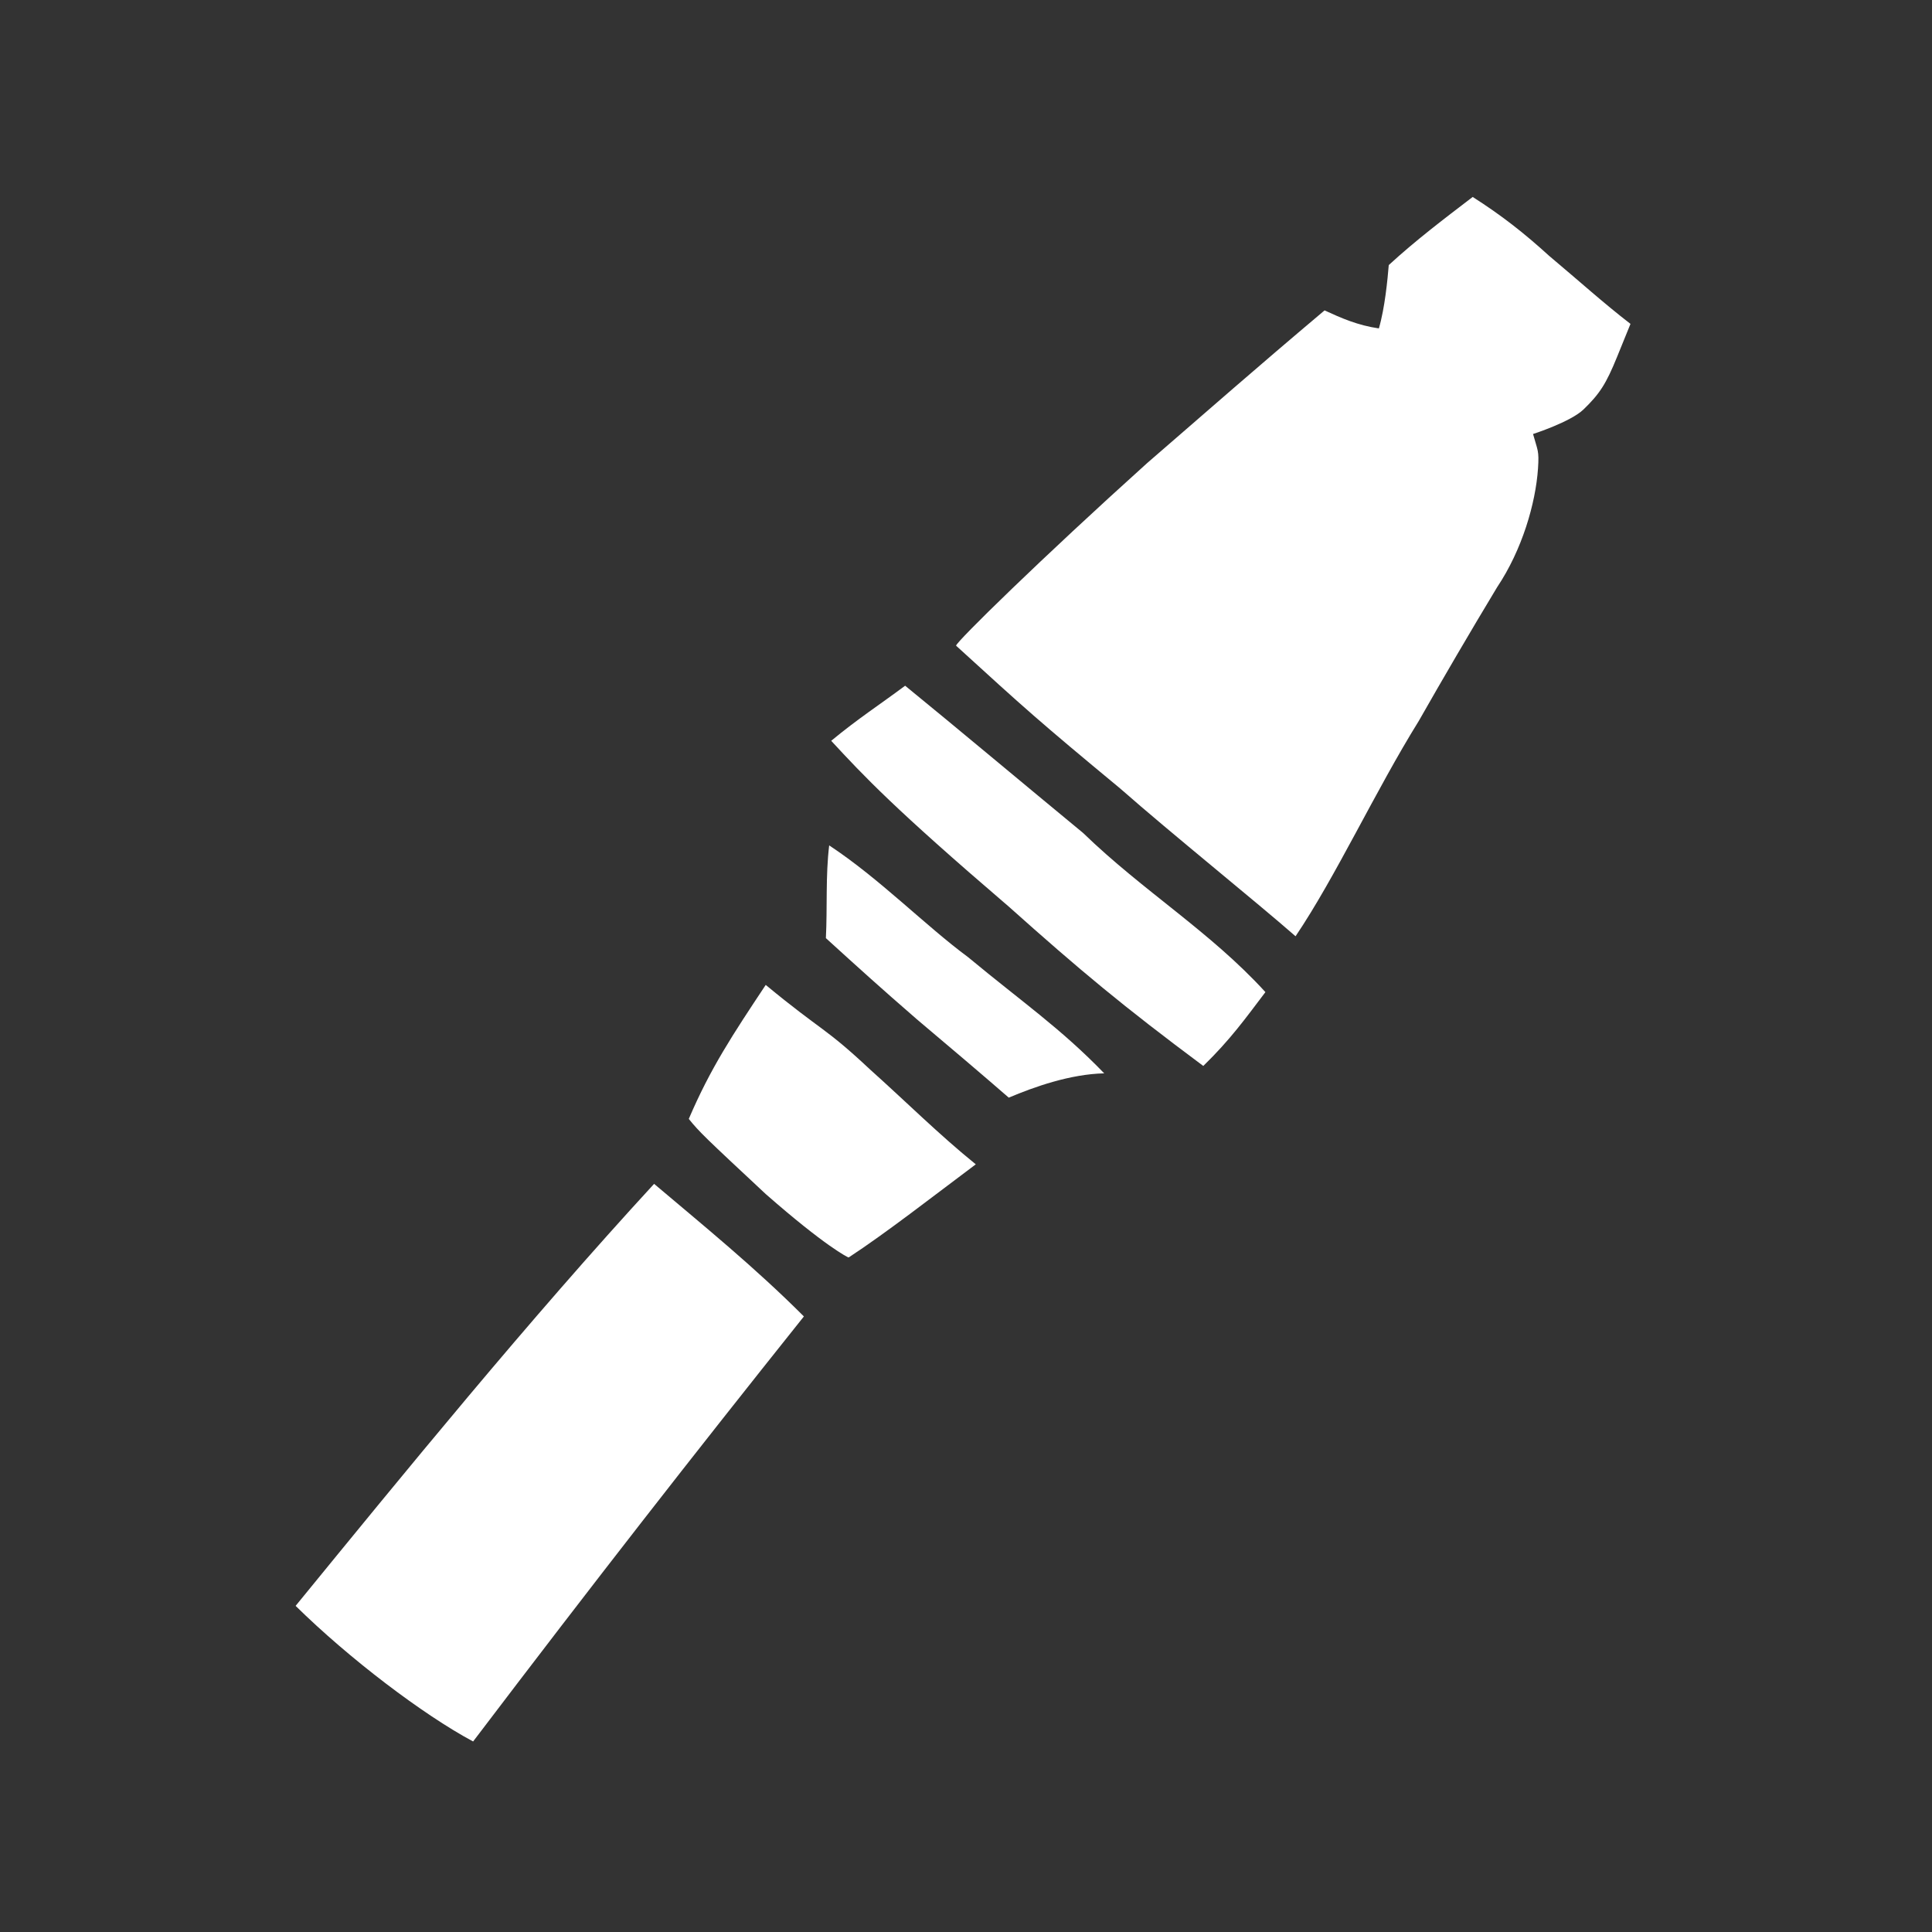 <?xml version="1.0" encoding="UTF-8" standalone="no"?>
<!-- Created with Inkscape (http://www.inkscape.org/) -->

<svg
   xmlns:dc="http://purl.org/dc/elements/1.1/"
   xmlns:cc="http://creativecommons.org/ns#"
   xmlns:rdf="http://www.w3.org/1999/02/22-rdf-syntax-ns#"
   xmlns:svg="http://www.w3.org/2000/svg"
   xmlns="http://www.w3.org/2000/svg"
   xmlns:sodipodi="http://sodipodi.sourceforge.net/DTD/sodipodi-0.dtd"
   xmlns:inkscape="http://www.inkscape.org/namespaces/inkscape"
   width="250"
   height="250"
   viewBox="0 0 66.146 66.146"
   version="1.1"
   id="svg8"
   sodipodi:docname="cyoa_soldier_icon.svg"
   inkscape:version="0.92.4 (5da689c313, 2019-01-14)">
  <rect x="0" y="0" width="66.146" height="66.146" fill="#333333" stroke="none"/>
  <defs
     id="defs2" />
  <sodipodi:namedview
     id="base"
     pagecolor="#ffffff"
     bordercolor="#666666"
     borderopacity="1.0"
     inkscape:pageopacity="0.0"
     inkscape:pageshadow="2"
     inkscape:zoom="1.4142136"
     inkscape:cx="163.6395"
     inkscape:cy="162.66914"
     inkscape:document-units="mm"
     inkscape:current-layer="layer1"
     showgrid="false"
     units="px"
     inkscape:window-width="1366"
     inkscape:window-height="705"
     inkscape:window-x="-8"
     inkscape:window-y="-8"
     inkscape:window-maximized="1" />
  <g
     inkscape:label="Camada 1"
     inkscape:groupmode="layer"
     id="layer1"
     transform="translate(0,-230.854)">
    <path
       style="opacity:1;vector-effect:none;fill:#ffffff;fill-opacity:1;stroke-width:0.477;stroke-linecap:butt;stroke-linejoin:miter;stroke-miterlimit:4;stroke-dasharray:none;stroke-dashoffset:0;stroke-opacity:1;stroke:none"
       d="m 38.344,257.843 c -2.794,-2.314 -3.233,-2.713 -5.611,-4.883 0,-0.126 2.933,-2.999 6.537,-6.247 2.28,-1.971 3.571,-3.117 6.079,-5.232 0.578,0.266 1.137,0.512 1.86,0.617 0.206,-0.707 0.298,-1.684 0.338,-2.169 0.934,-0.856 1.864,-1.56 2.874,-2.332 0.996,0.636 1.758,1.235 2.613,2.013 1.053,0.883 1.846,1.605 2.789,2.333 l -0.461,1.134 c -0.374,0.919 -0.592,1.259 -1.148,1.796 -0.443,0.427 -1.727,0.84 -1.727,0.84 0.157,0.574 0.212,0.552 0.17,1.18 -0.082,1.201 -0.546,2.79 -1.399,4.064 -0.919,1.523 -1.856,3.127 -2.684,4.582 -1.479,2.38 -2.842,5.332 -4.218,7.37 -1.343,-1.177 -4.271,-3.534 -6.011,-5.065 z"
       id="path222"
       inkscape:connector-curvature="0"
       sodipodi:nodetypes="cccccccccccsscccc" />
    <path
       style="opacity:1;vector-effect:none;fill:#ffffff;fill-opacity:1;stroke-width:0.477;stroke-linecap:butt;stroke-linejoin:miter;stroke-miterlimit:4;stroke-dasharray:none;stroke-dashoffset:0;stroke-opacity:1;stroke:none"
       d="m 34.511,261.871 c -3.915,-3.354 -4.92,-4.431 -6.053,-5.654 0.92,-0.761 1.647,-1.227 2.531,-1.886 1.754,1.429 4.114,3.41 6.093,5.041 2.056,1.993 4.356,3.38 6.242,5.449 -0.693,0.914 -1.197,1.622 -2.127,2.528 -2.759,-2.055 -4.195,-3.253 -6.686,-5.479 z"
       id="path224"
       inkscape:connector-curvature="0"
       sodipodi:nodetypes="ccccccc" />
    <path
       style="opacity:1;vector-effect:none;fill:#ffffff;fill-opacity:1;stroke-width:0.477;stroke-linecap:butt;stroke-linejoin:miter;stroke-miterlimit:4;stroke-dasharray:none;stroke-dashoffset:0;stroke-opacity:1;stroke:none"
       d="m 31.365,265.729 c -1.236,-1.071 -1.992,-1.758 -3.089,-2.756 0.053,-1.053 -0.014,-2.133 0.113,-3.175 1.725,1.136 3.301,2.755 4.755,3.826 1.838,1.527 3.167,2.431 4.661,3.978 -1.163,0.027 -2.389,0.46 -3.268,0.832 -0.708,-0.619 -2.267,-1.944 -3.173,-2.705 z"
       id="path226"
       inkscape:connector-curvature="0"
       sodipodi:nodetypes="ccccccc" />
    <path
       style="opacity:1;vector-effect:none;fill:#ffffff;fill-opacity:1;stroke-width:0.477;stroke-linecap:butt;stroke-linejoin:miter;stroke-miterlimit:4;stroke-dasharray:none;stroke-dashoffset:0;stroke-opacity:1;stroke:none"
       d="m 26.217,271.735 c -2.071,-1.933 -2.273,-2.123 -2.635,-2.573 0.748,-1.748 1.506,-2.887 2.634,-4.587 1.959,1.617 1.999,1.42 3.583,2.905 1.204,1.077 2.352,2.221 3.609,3.237 -1.461,1.093 -3.069,2.349 -4.353,3.189 -0.026,0 -0.798,-0.381 -2.838,-2.171 z"
       id="path228"
       inkscape:connector-curvature="0"
       sodipodi:nodetypes="ccccccc" />
    <path
       id="path230"
       style="opacity:1;vector-effect:none;fill:#ffffff;fill-opacity:1;stroke-width:0.477;stroke-linecap:butt;stroke-linejoin:miter;stroke-miterlimit:4;stroke-dasharray:none;stroke-dashoffset:0;stroke-opacity:1;stroke:none"
       d="m 22.395,271.385 c -4.322,4.697 -8.554,9.897 -12.274,14.449 1.826,1.799 4.362,3.725 6.077,4.643 4.216,-5.553 7.481,-9.735 11.325,-14.552 -1.681,-1.681 -3.408,-3.085 -5.129,-4.54 z"
       inkscape:connector-curvature="0"
       sodipodi:nodetypes="cccccc" />
  </g>
</svg>

